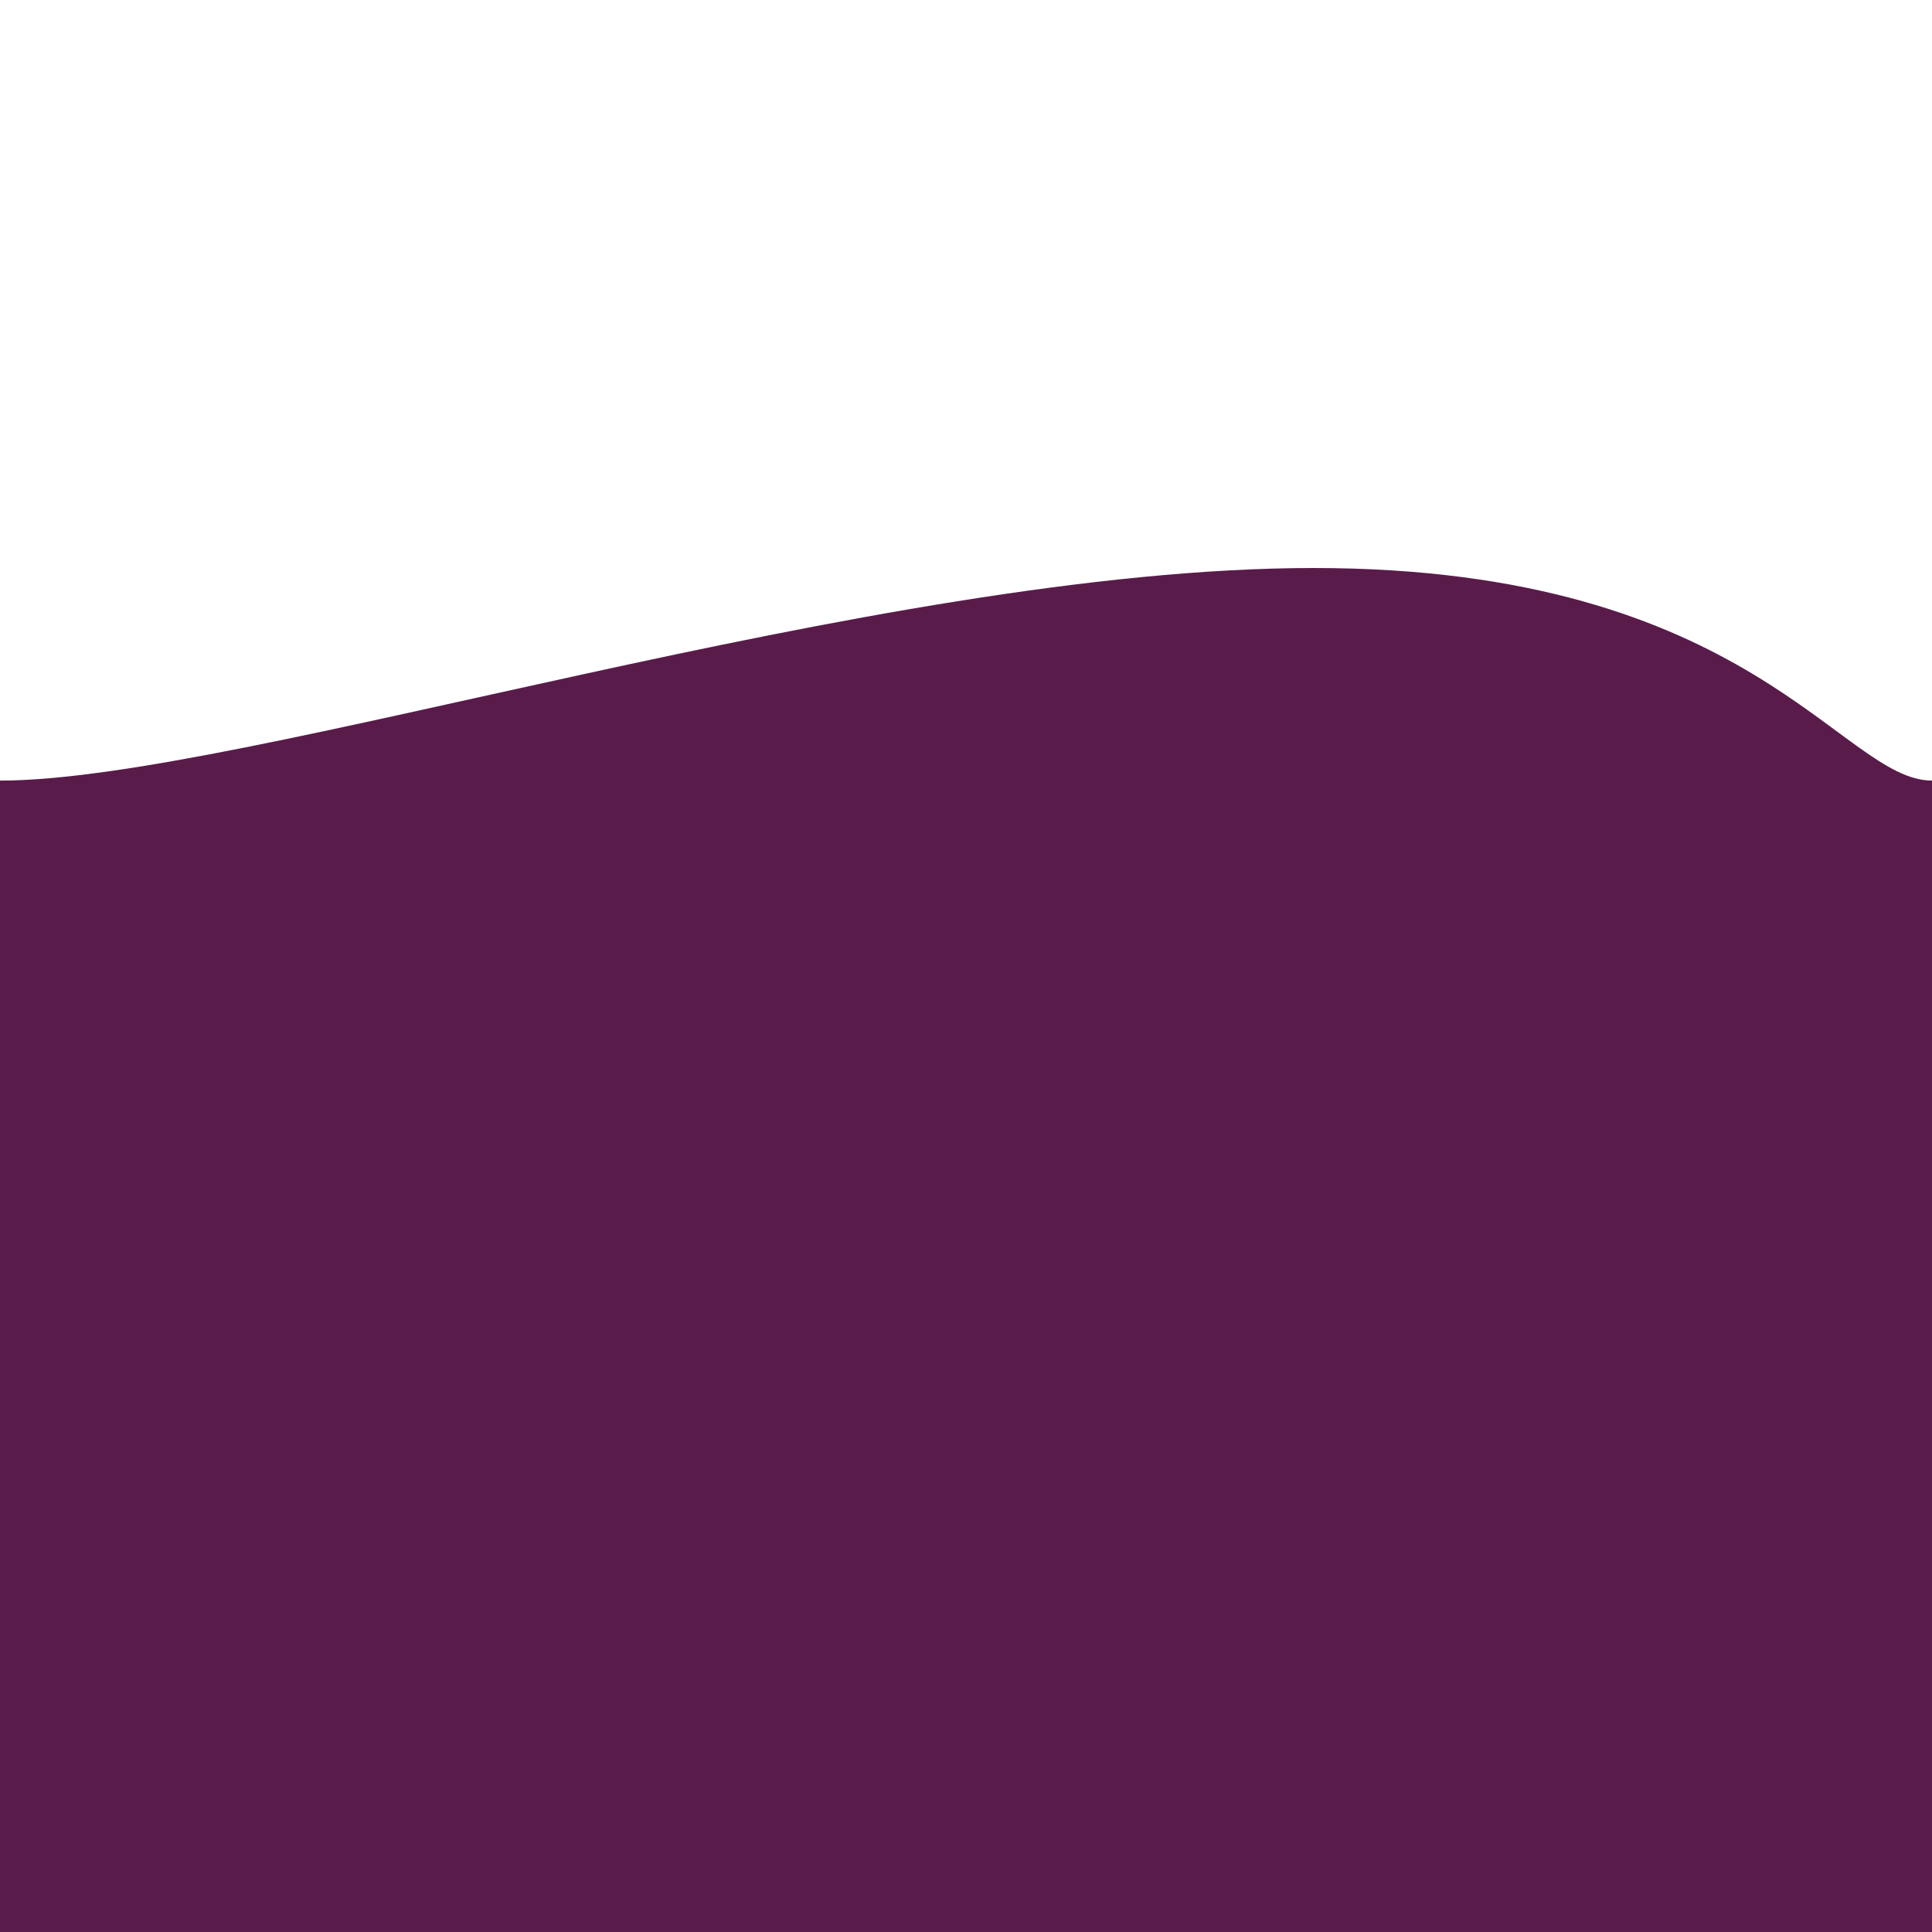 <svg width="500" height="500" viewBox="0 0 500 500" fill="none" xmlns="http://www.w3.org/2000/svg">
<path d="M340 147C226.5 147 62.5 202.015 0 202.015V500H500V202.015C476.5 202.015 453.5 147 340 147Z" fill="#591C4A"/>
</svg>
